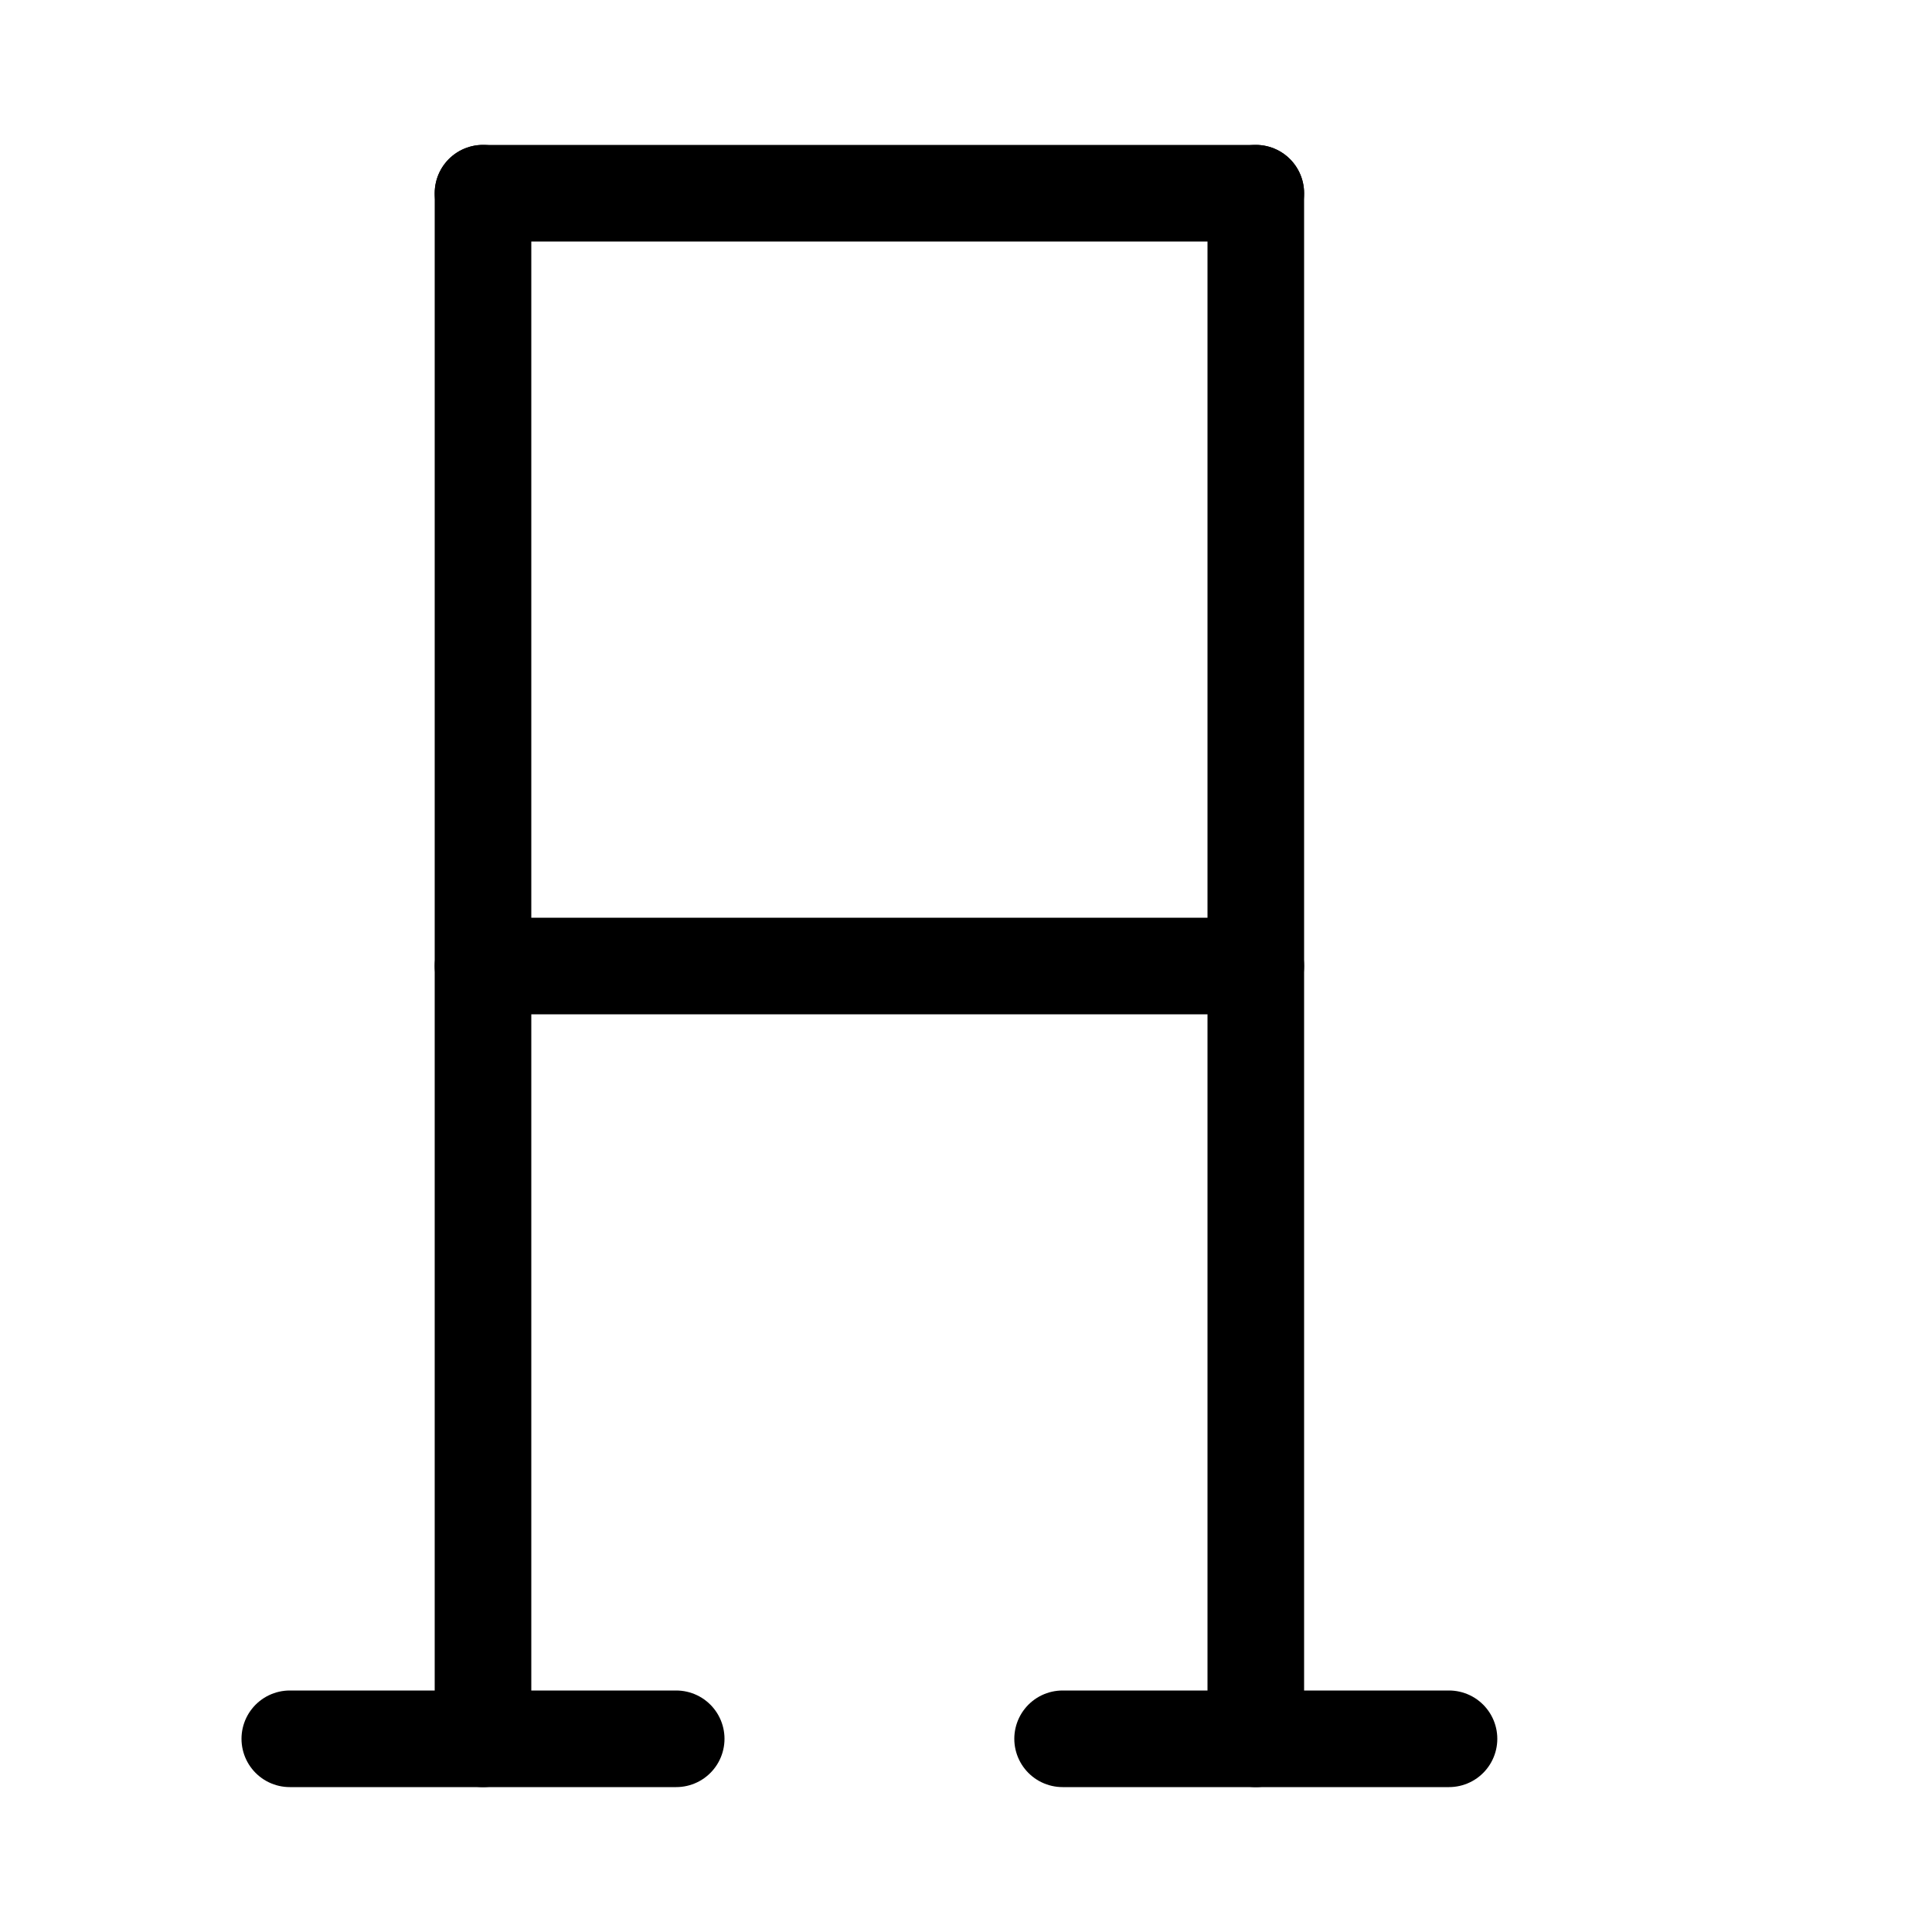 <svg xmlns="http://www.w3.org/2000/svg" width="40" height="40">
    <style>line, path, circle, rect,
        polygon{stroke:black;stroke-width:2;stroke-opacity:1;fill-opacity:1;stroke-linecap:round;stroke-linejoin:miter;}text{font-family:Iosevka
        Fixed,
        monospace;font-size:14px;}rect.backdrop{stroke:none;fill:none;}.broken{stroke-dasharray:8;}.filled{fill:black;}.bg_filled{fill:none;}.nofill{fill:none;}.end_marked_arrow{marker-end:url(#arrow);}.start_marked_arrow{marker-start:url(#arrow);}.end_marked_diamond{marker-end:url(#diamond);}.start_marked_diamond{marker-start:url(#diamond);}.end_marked_circle{marker-end:url(#circle);}.start_marked_circle{marker-start:url(#circle);}.end_marked_open_circle{marker-end:url(#open_circle);}.start_marked_open_circle{marker-start:url(#open_circle);}.end_marked_big_open_circle{marker-end:url(#big_open_circle);}.start_marked_big_open_circle{marker-start:url(#big_open_circle);}<!--separator--></style>
    <g>
        <line x1="10" y1="4" x2="26" y2="4" class="solid"></line>
        <line x1="10" y1="4" x2="10" y2="36" class="solid"></line>
        <line x1="26" y1="4" x2="26" y2="36" class="solid"></line>
        <line x1="10" y1="20" x2="26" y2="20" class="solid"></line>
        <line x1="6" y1="36" x2="14" y2="36" class="solid"></line>
        <line x1="22" y1="36" x2="30" y2="36" class="solid"></line>
    </g>
</svg>
